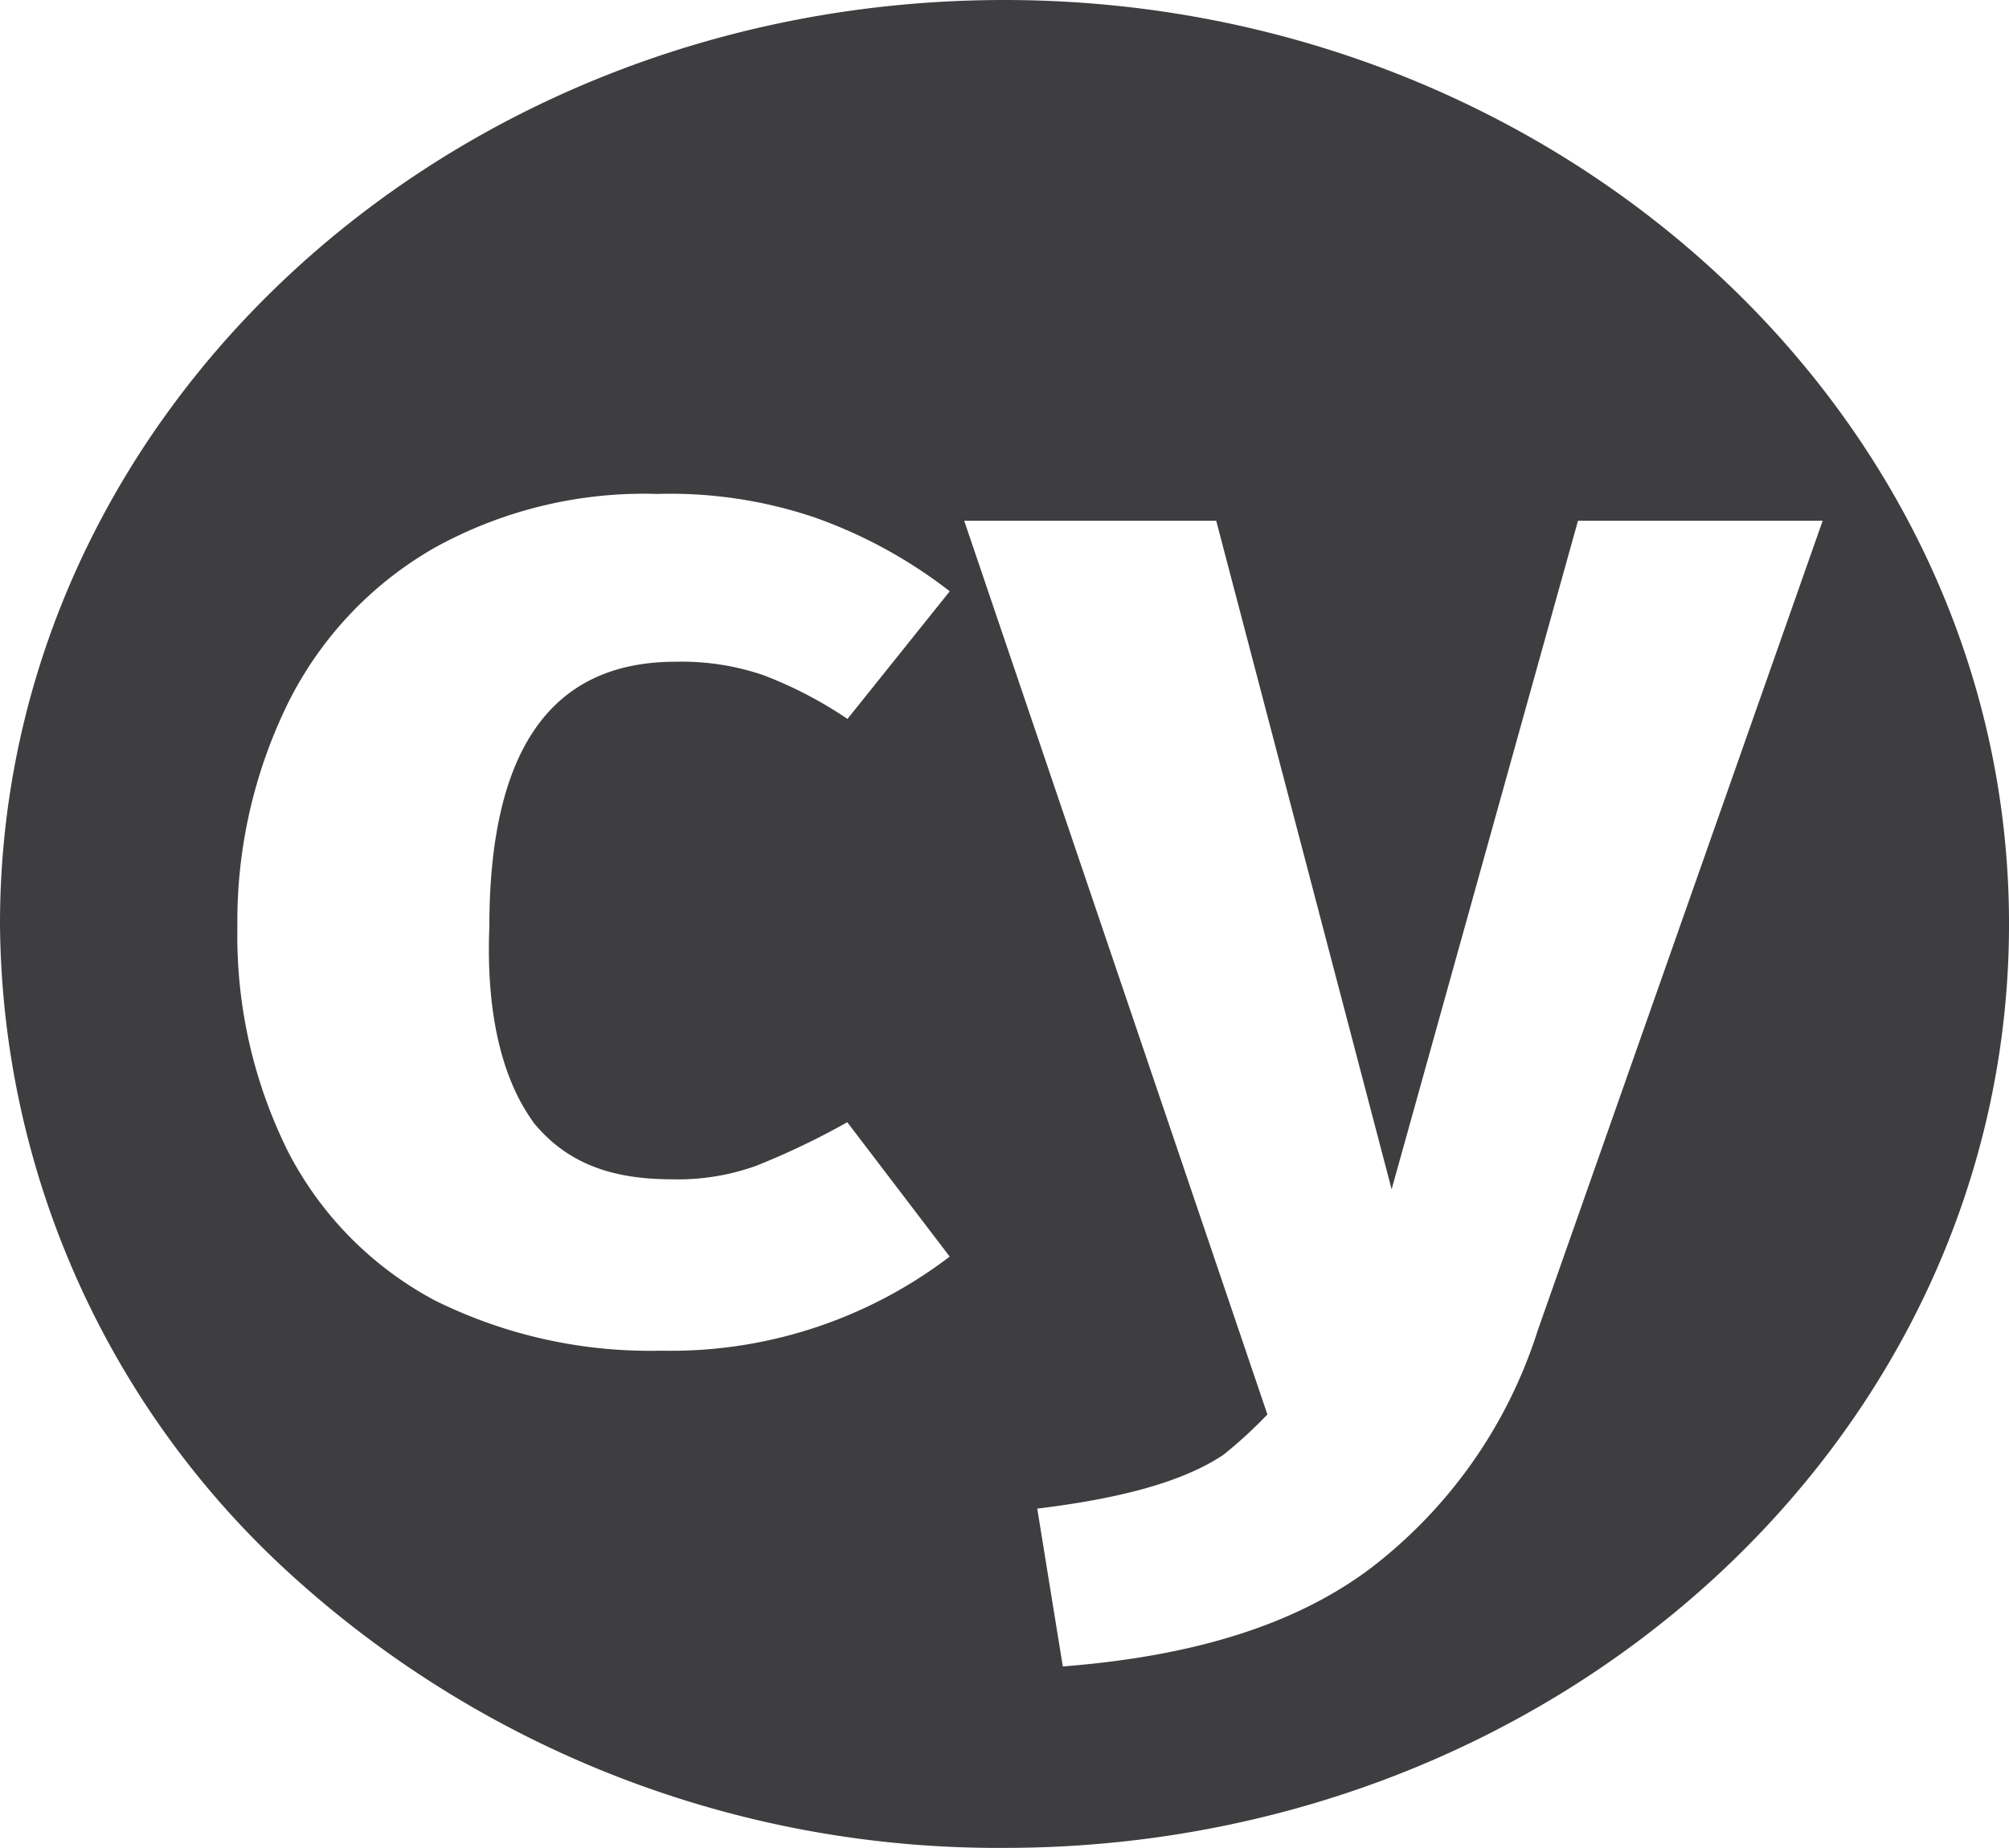 <svg xmlns="http://www.w3.org/2000/svg" width="97.927" height="90.087" viewBox="0 0 97.927 90.087">
  <path id="cypress_logo" d="M48.955,0C21.895,0,0,20.144,0,45.043A43.263,43.263,0,0,0,14.332,76.9,51.177,51.177,0,0,0,48.964,90.087c27.066,0,48.964-20.144,48.964-45.043S75.845,0,48.955,0ZM25.991,54.708c1.6,1.962,3.738,2.785,6.762,2.785a11.274,11.274,0,0,0,4.1-.656A37.148,37.148,0,0,0,41.3,54.71l4.992,6.551a22.407,22.407,0,0,1-14.066,4.587,23.586,23.586,0,0,1-11.039-2.455,17.078,17.078,0,0,1-7.124-7.207,23.582,23.582,0,0,1-2.492-10.978,24.124,24.124,0,0,1,2.489-10.973A17.878,17.878,0,0,1,21.19,26.7a21.1,21.1,0,0,1,10.859-2.62,21.963,21.963,0,0,1,7.66,1.146,23.509,23.509,0,0,1,6.586,3.6l-4.986,6.223a20.044,20.044,0,0,0-4.1-2.135,12.324,12.324,0,0,0-4.276-.653c-6.05,0-9.08,4.257-9.08,12.935-.177,4.429.713,7.537,2.138,9.5h0ZM74.955,64.862a23.536,23.536,0,0,1-8.193,11.629c-3.738,2.79-8.724,4.262-14.956,4.752L50.56,73.548c4.091-.5,7.121-1.314,9.08-2.628a22.191,22.191,0,0,0,2.138-1.962L47,25.389H59.284l8.55,32.591,9.083-32.591H88.844Z" fill="#3e3e41"/>
</svg>
